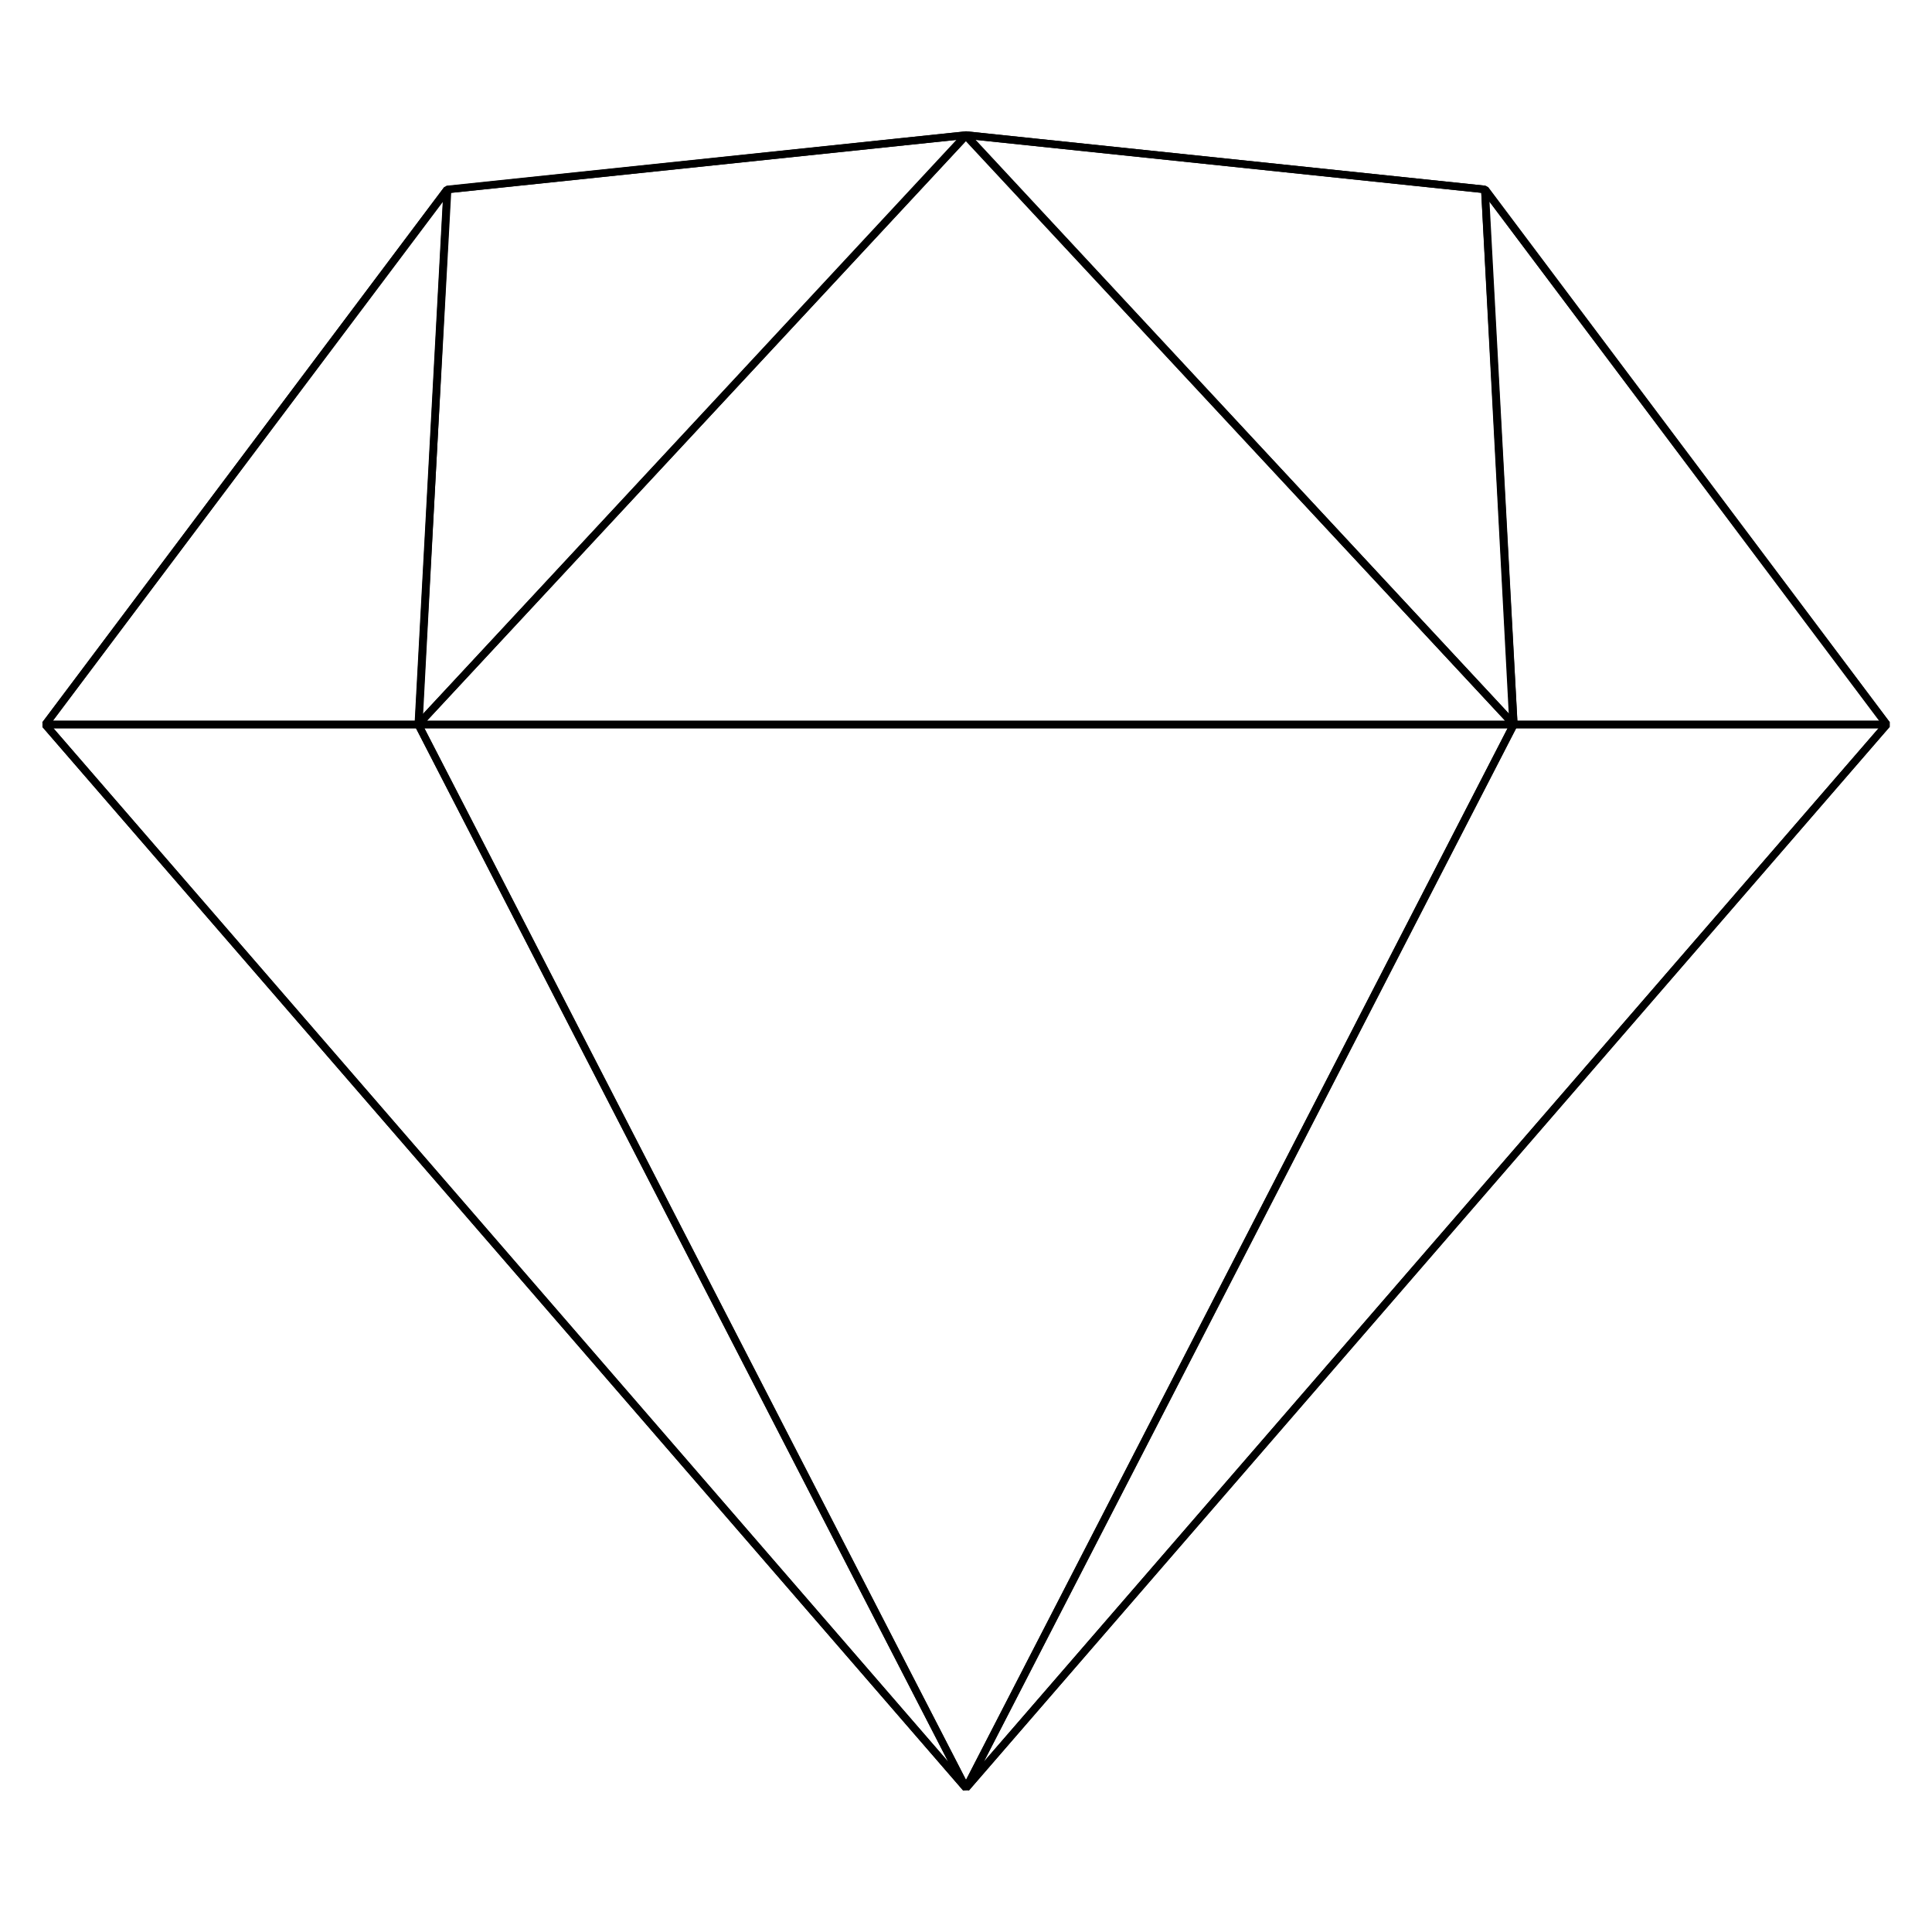 <!-- Generated by IcoMoon.io -->
<svg version="1.1" xmlns="http://www.w3.org/2000/svg" width="32" height="32" viewBox="0 0 32 32">
<title>sketch</title>
<path d="M15.953 29.657l-15.25-17.615v-0.078l6.652-8.863 0.043-0.025 8.602-0.902 8.608 0.902 0.043 0.025 6.65 8.86v0.078l-15.25 17.615zM0.83 12l15.17 17.52 15.17-17.52-6.608-8.803-8.563-0.897-8.563 0.897z"></path>
<path d="M15.953 29.657l-15.25-17.615 0.047-0.105h6.178l0.055 0.035 9.072 17.615zM0.887 12.063l14.818 17.117-8.815-17.117z"></path>
<path d="M16.047 29.657l-0.102-0.070 9.072-17.615 0.055-0.035h6.178l0.047 0.102zM25.113 12.063l-8.817 17.117 14.818-17.117z"></path>
<path d="M16.055 29.645h-0.11l-9.072-17.617 0.055-0.090h18.145l0.055 0.090zM7.030 12.063l8.97 17.418 8.97-17.418z"></path>
<path d="M6.973 12.043l-0.107-0.043 0.478-8.86 0.055-0.058 8.602-0.907 0.052 0.105zM7.473 3.195l-0.473 8.635 8.84-9.512z"></path>
<path d="M25.027 12.043l-9.072-9.75 0.045-0.118 8.595 0.9 0.055 0.058 0.485 8.867zM16.16 2.317l8.84 9.512-0.465-8.635z"></path>
<path d="M31.25 12.063h-6.178l-0.073-0.063-0.468-8.857 0.113-0.040 6.655 8.86zM25.133 11.938h6l-6.462-8.598z"></path>
<path d="M25.073 12.063h-18.145l-0.045-0.105 9.072-9.75h0.093l9.073 9.75zM7.072 11.938h17.858l-8.93-9.607z"></path>
<path d="M6.928 12.063h-6.178l-0.050-0.1 6.655-8.86 0.112 0.040-0.468 8.857zM0.875 11.938h6l0.463-8.598z"></path>
</svg>
